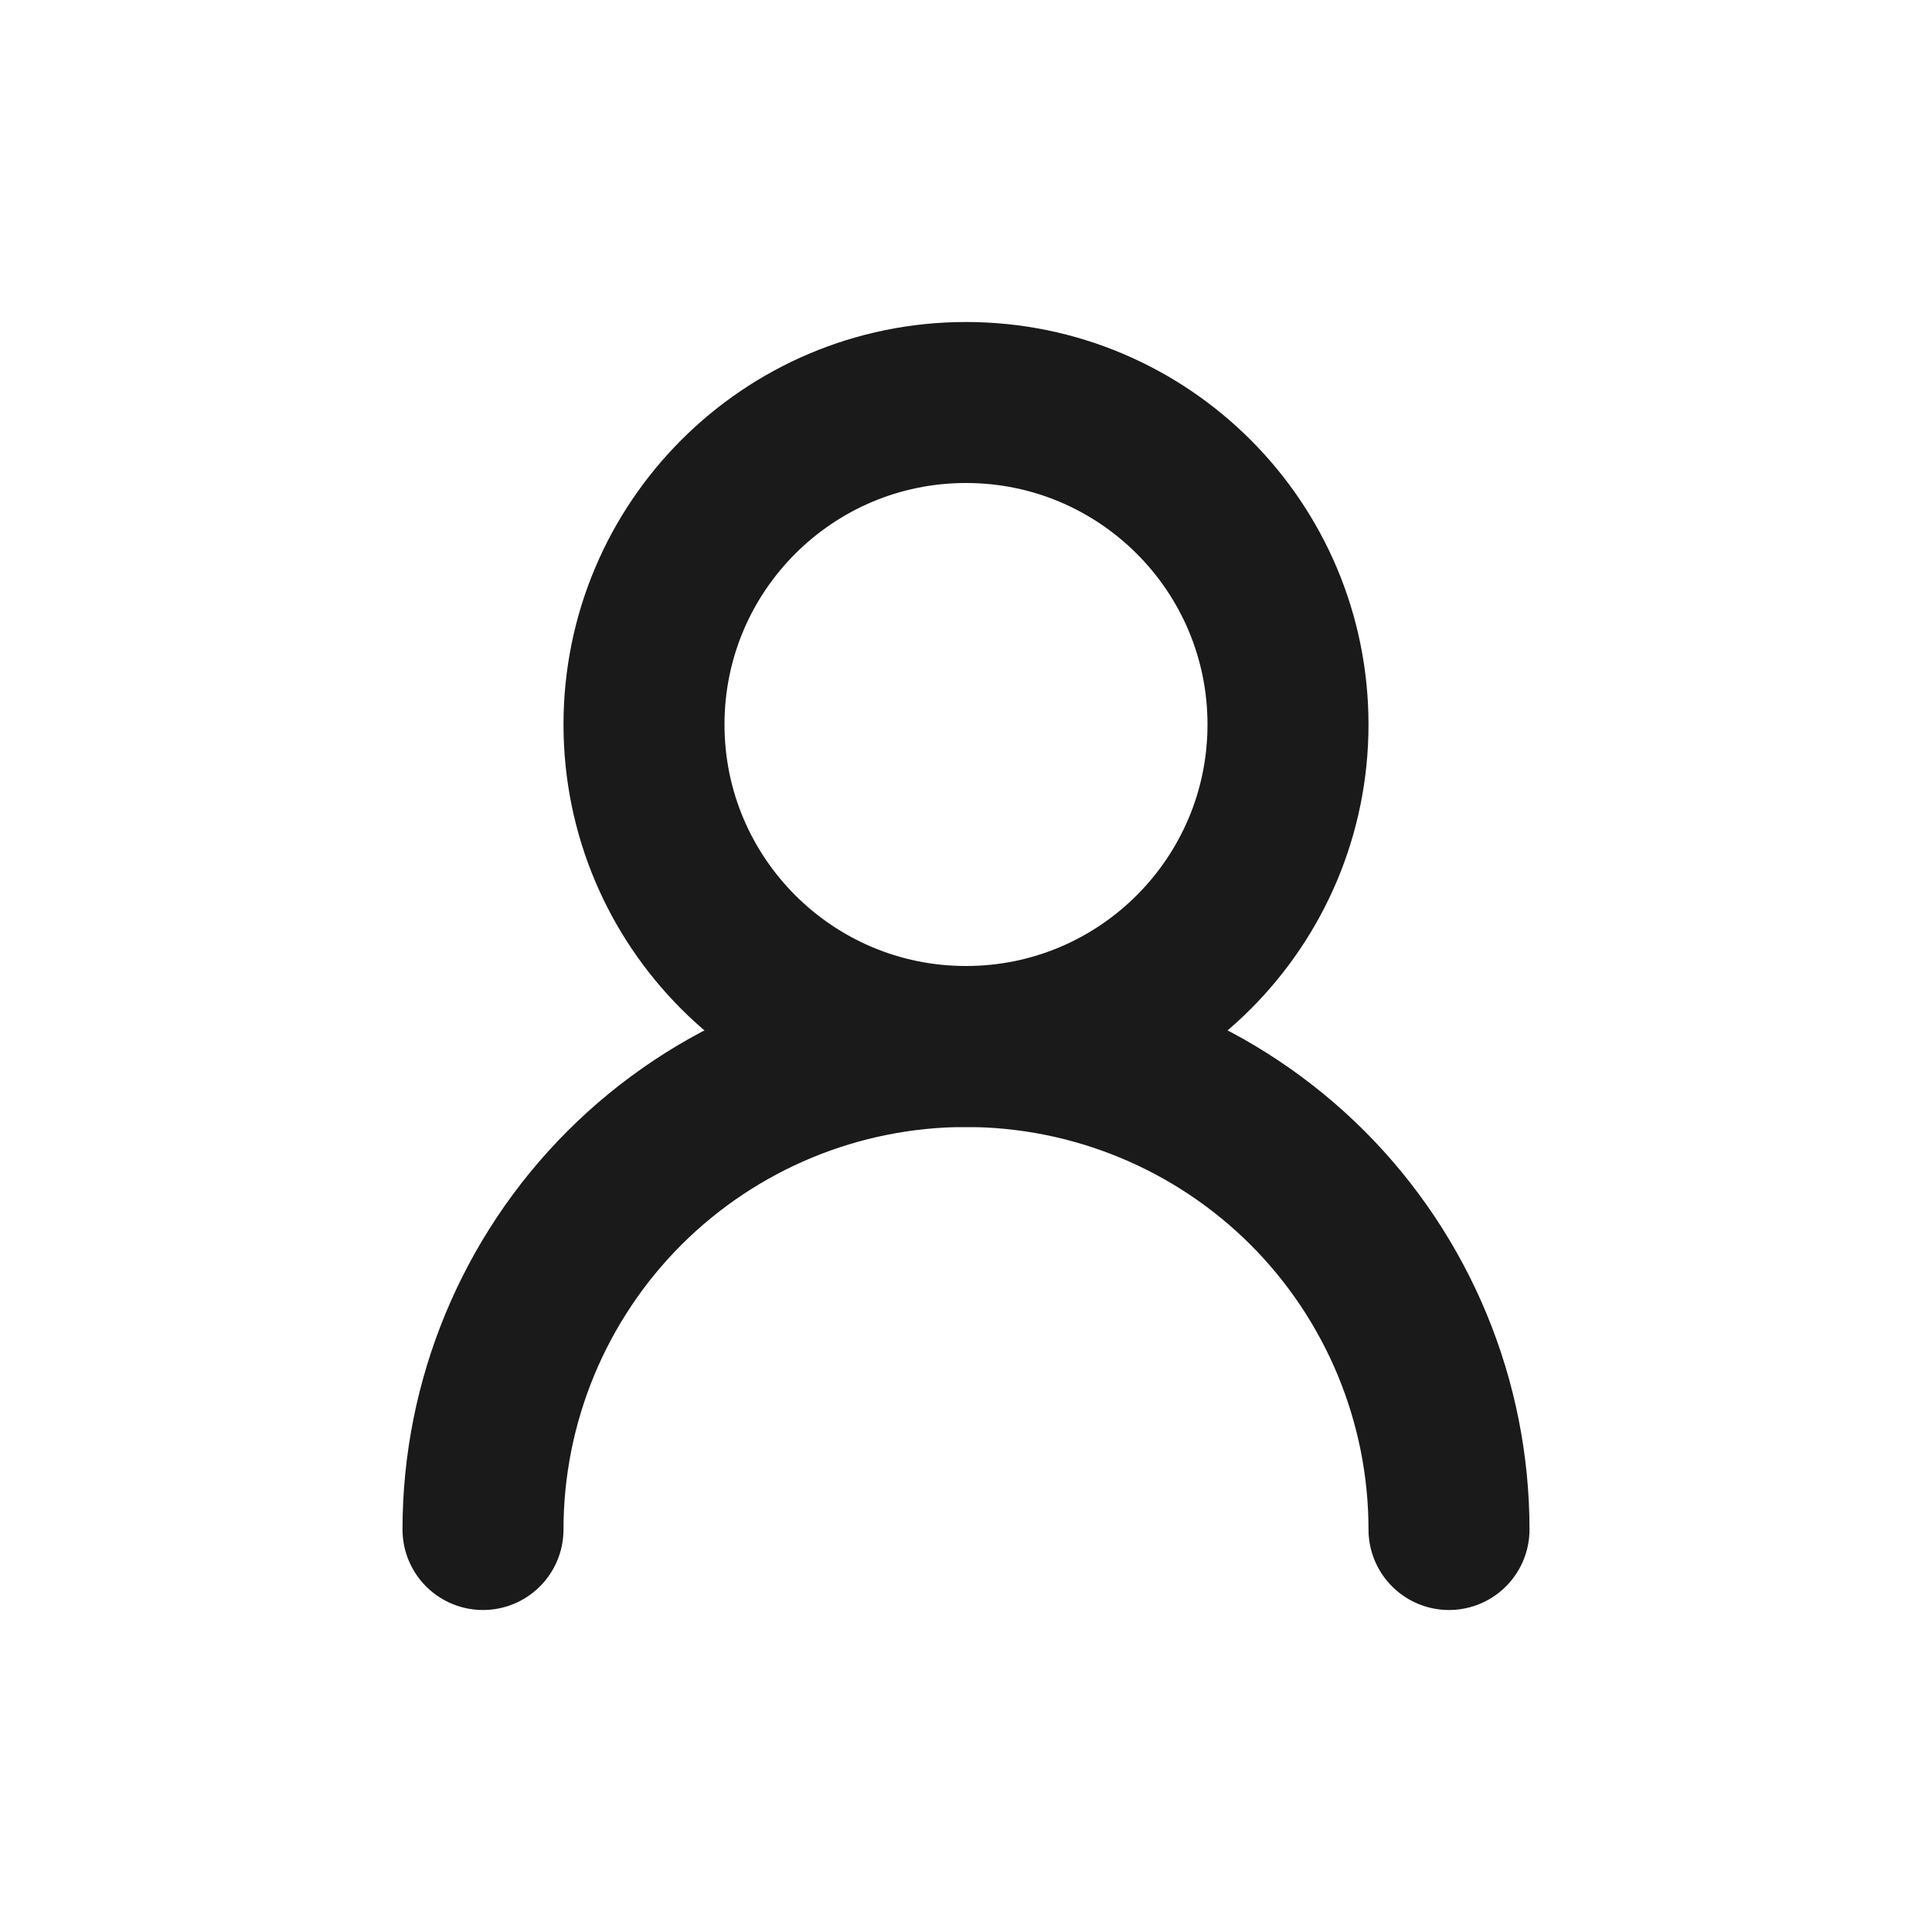 <svg width="24" height="24" viewBox="0 0 24 24" fill="none" xmlns="http://www.w3.org/2000/svg">
<path d="M18 19C18 17.409 17.368 15.883 16.243 14.757C15.117 13.632 13.591 13 12 13C10.409 13 8.883 13.632 7.757 14.757C6.632 15.883 6 17.409 6 19" stroke="#1A1A1A" stroke-width="2" stroke-linecap="round" stroke-linejoin="round"/>
<path d="M12 13C14.209 13 16 11.209 16 9C16 6.791 14.209 5 12 5C9.791 5 8 6.791 8 9C8 11.209 9.791 13 12 13Z" stroke="#1A1A1A" stroke-width="2" stroke-linecap="round" stroke-linejoin="round"/>
</svg>
